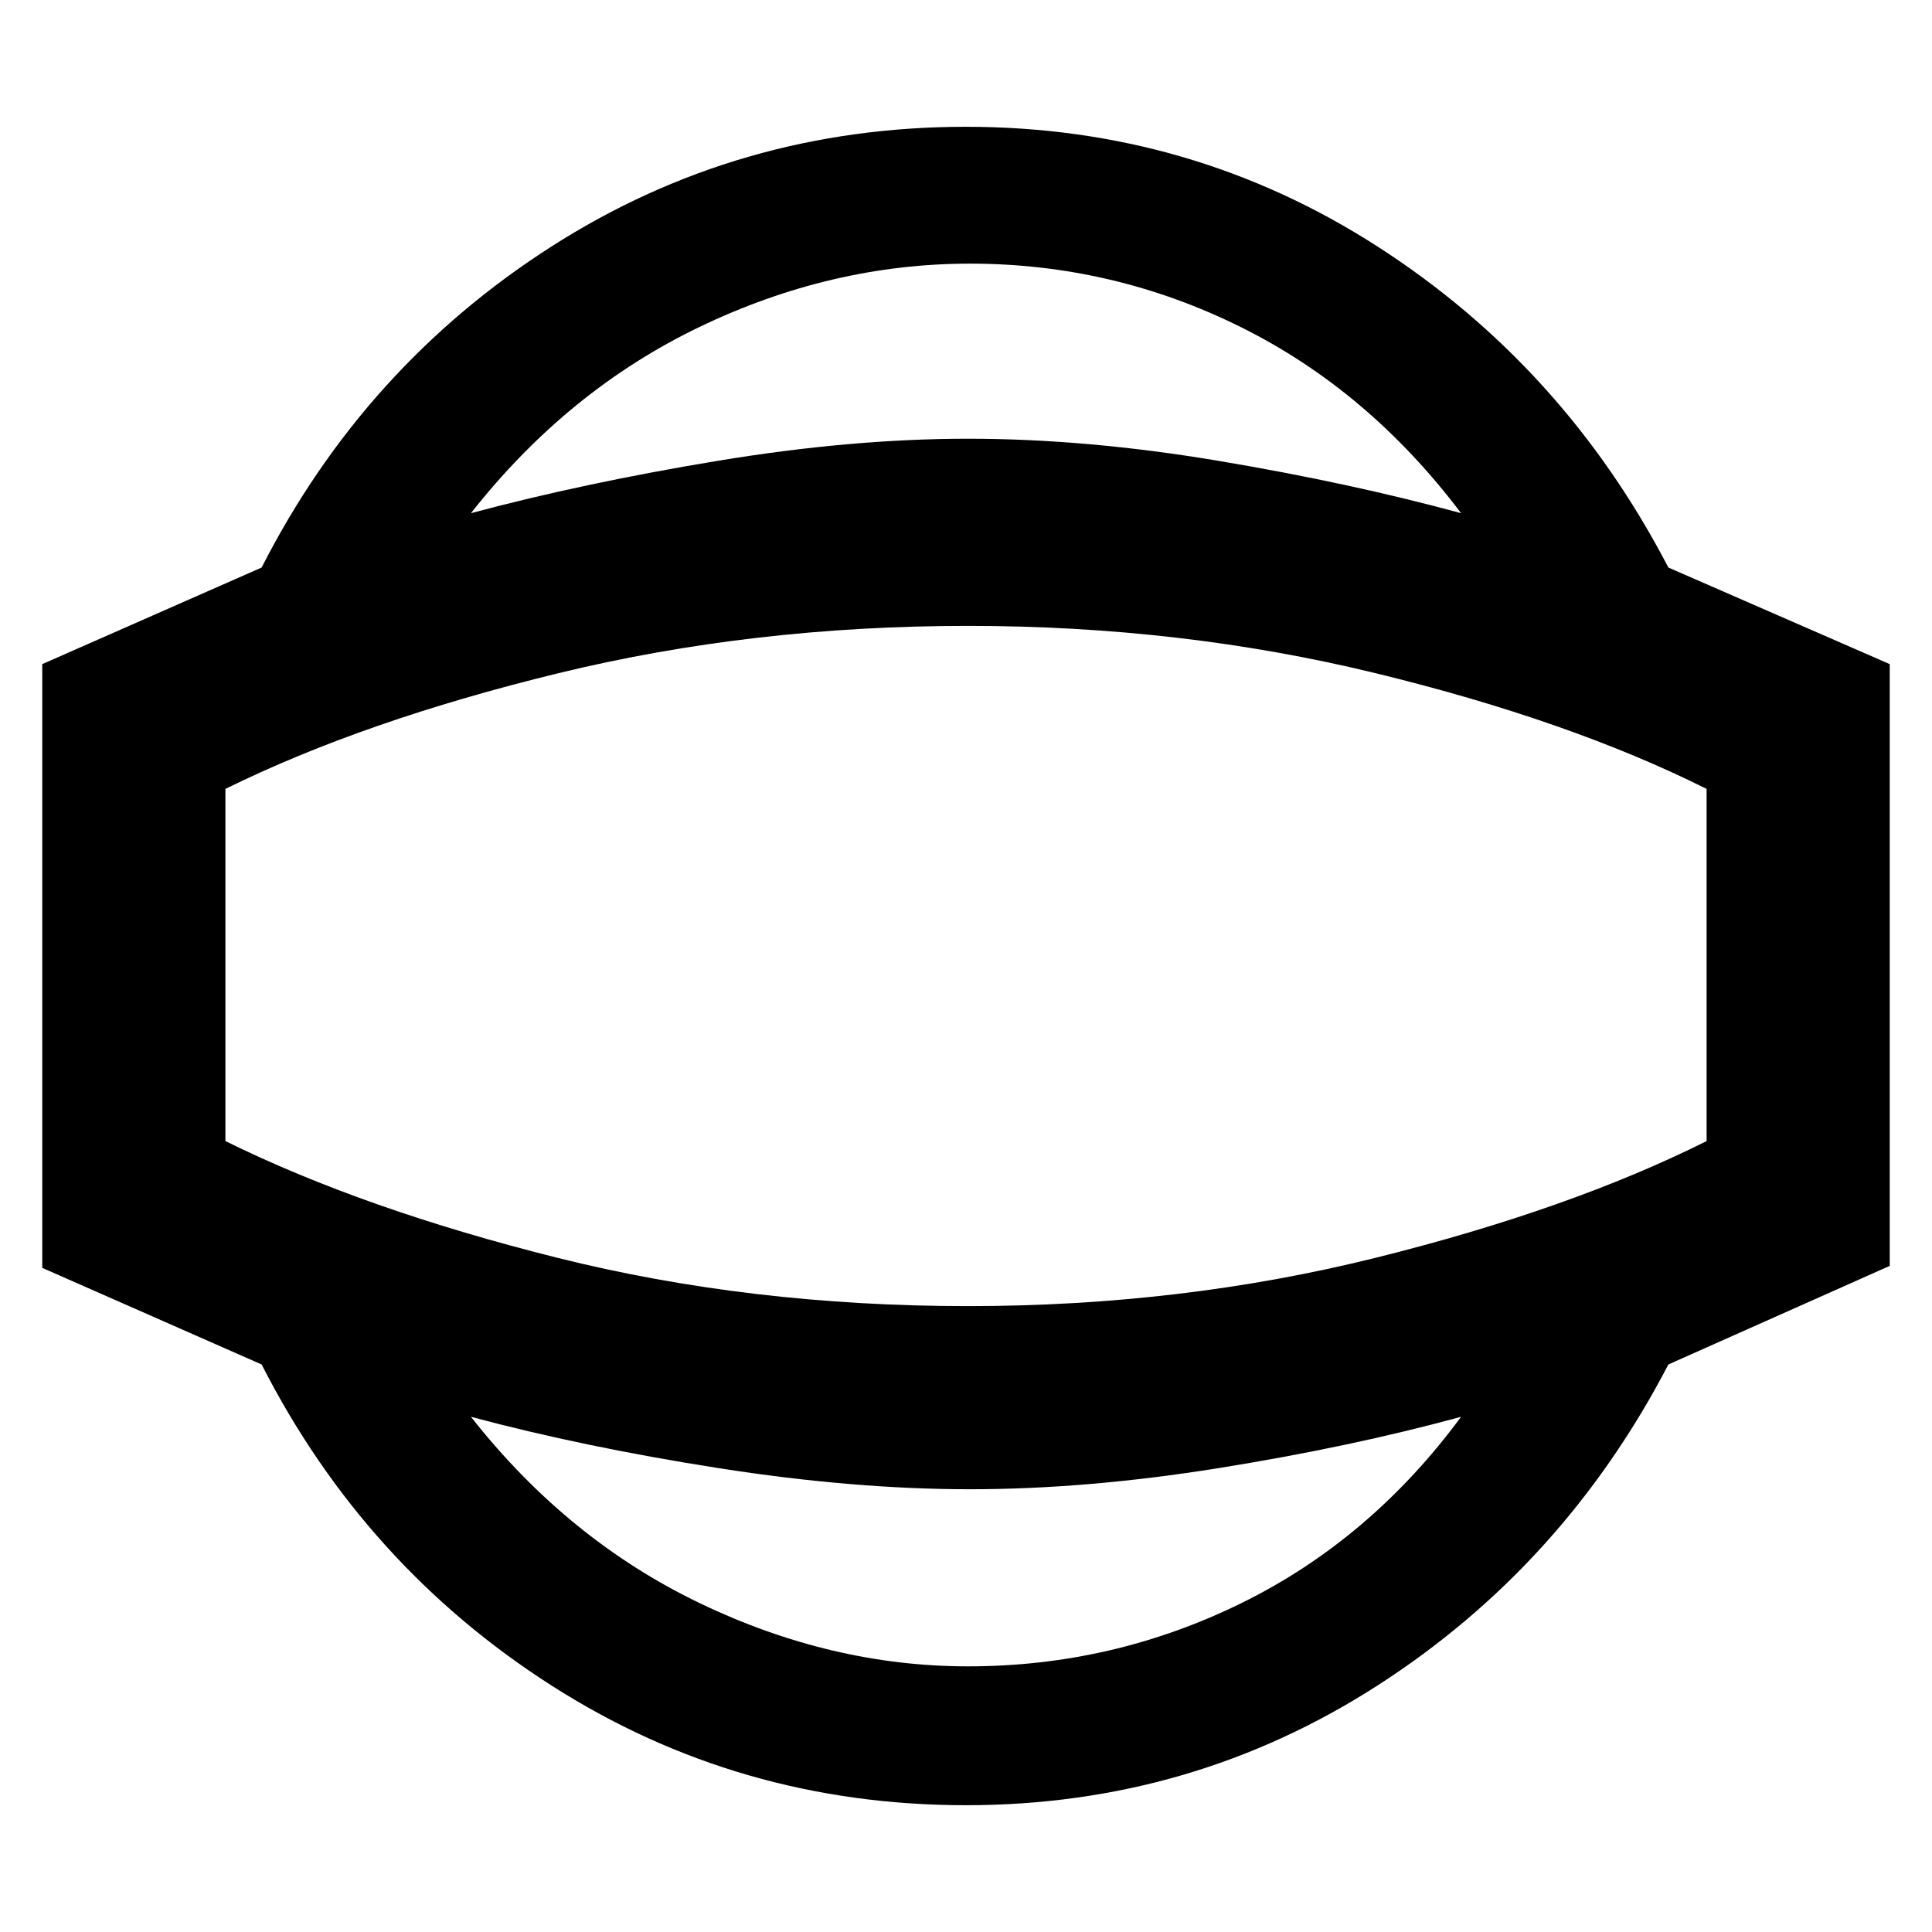 <svg xmlns="http://www.w3.org/2000/svg" height="48" width="48"><path d="M24 44.85q-5.65 0-10.3-2.975T6.5 33.9l-5.45-2.4v-15l5.45-2.4q2.55-5 7.2-7.975Q18.35 3.15 24 3.15q5.6 0 10.225 2.975T41.45 14.1l5.5 2.4v14.95l-5.5 2.45q-2.6 5-7.225 7.975Q29.6 44.85 24 44.85Zm.05-3.45q3.6 0 6.8-1.575 3.2-1.575 5.45-4.625-2.75.75-6.025 1.275Q27 37 24.1 37t-6.25-.525Q14.5 35.95 11.7 35.2q2.4 3.05 5.675 4.625Q20.65 41.4 24.05 41.4Zm0-17.4Zm.05-17.45q-3.45 0-6.725 1.575Q14.1 9.7 11.7 12.75q2.8-.75 6.125-1.3t6.225-.55q2.95 0 6.225.55 3.275.55 6.025 1.3Q34 9.7 30.825 8.125 27.65 6.55 24.1 6.55Zm-.05 25.9q5.3 0 10.125-1.2t8.225-2.9V19.6q-3.4-1.7-8.225-2.875Q29.35 15.55 24.05 15.55q-5.35 0-10.175 1.175Q9.05 17.9 5.6 19.6v8.75q3.45 1.7 8.25 2.9t10.2 1.2Z"/></svg>